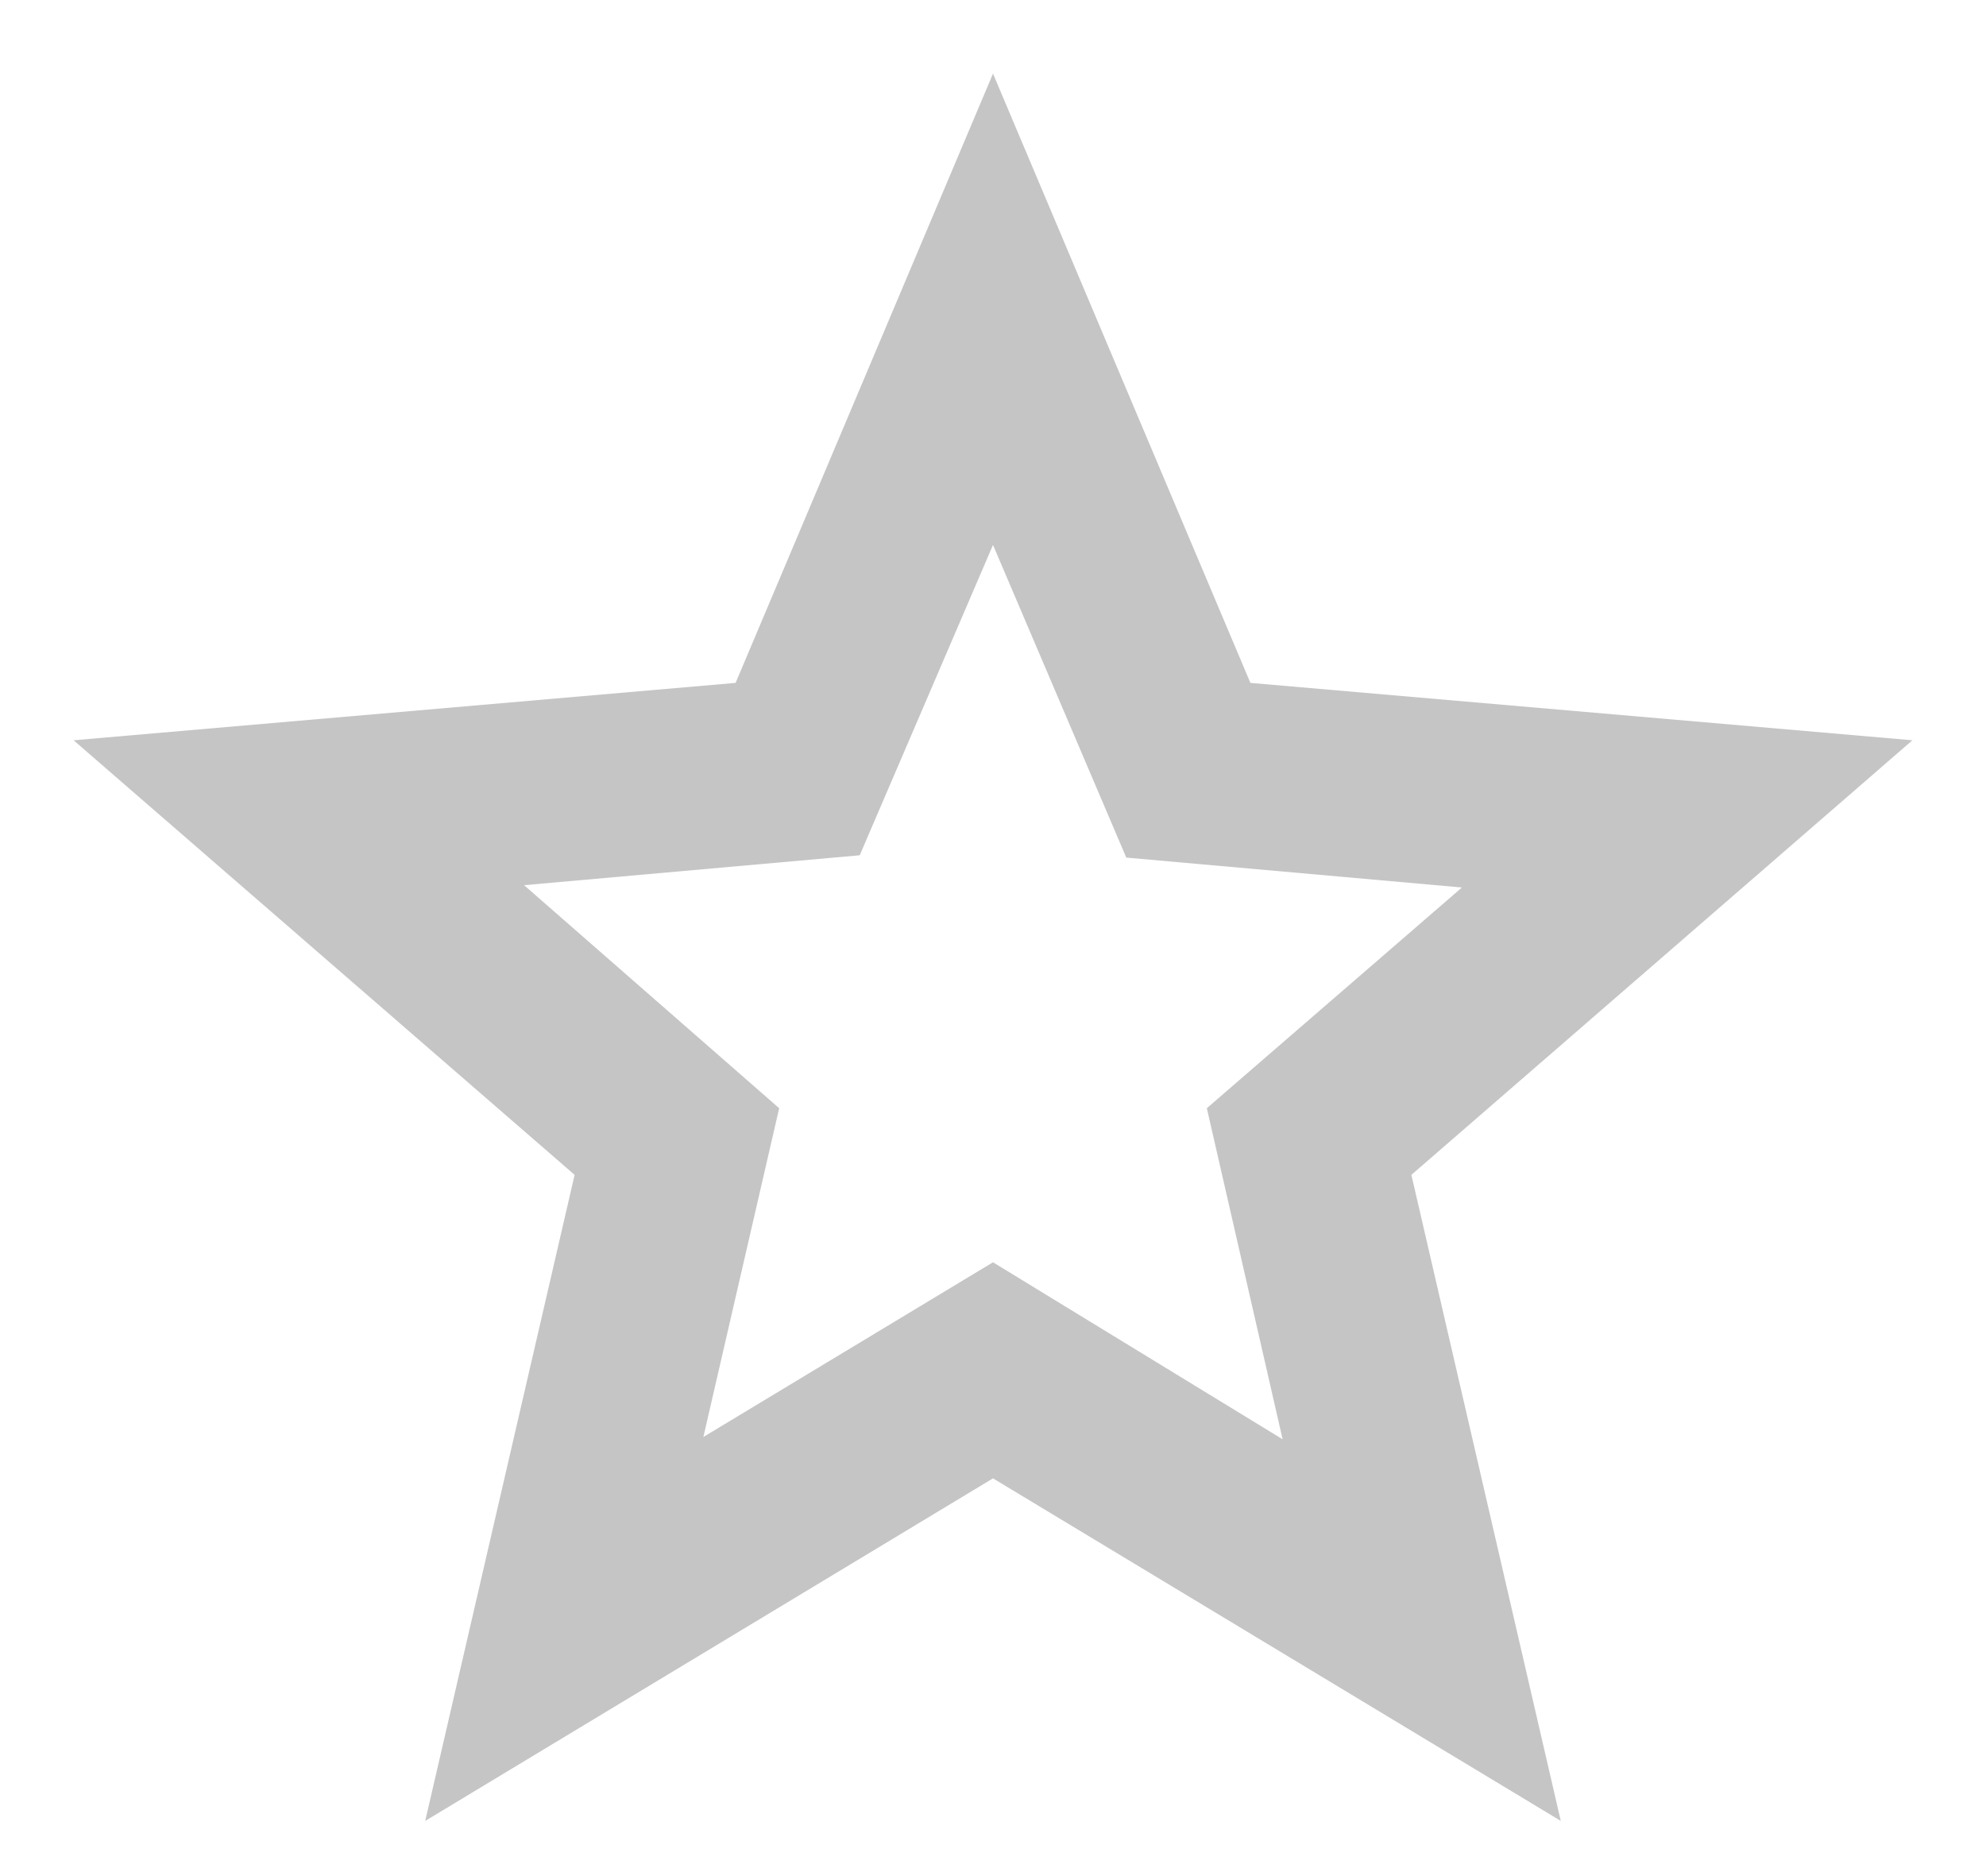 <svg width="18" height="17" viewBox="0 0 18 17" fill="none" xmlns="http://www.w3.org/2000/svg">
<path d="M6.375 13.021L9 11.438L11.625 13.042L10.938 10.042L13.25 8.042L10.208 7.771L9 4.938L7.792 7.75L4.75 8.021L7.062 10.042L6.375 13.021ZM3.854 16.5L5.208 10.646L0.667 6.708L6.667 6.188L9 0.667L11.333 6.188L17.333 6.708L12.792 10.646L14.146 16.5L9 13.396L3.854 16.5Z" fill="#C5C5C5"/>
</svg>
